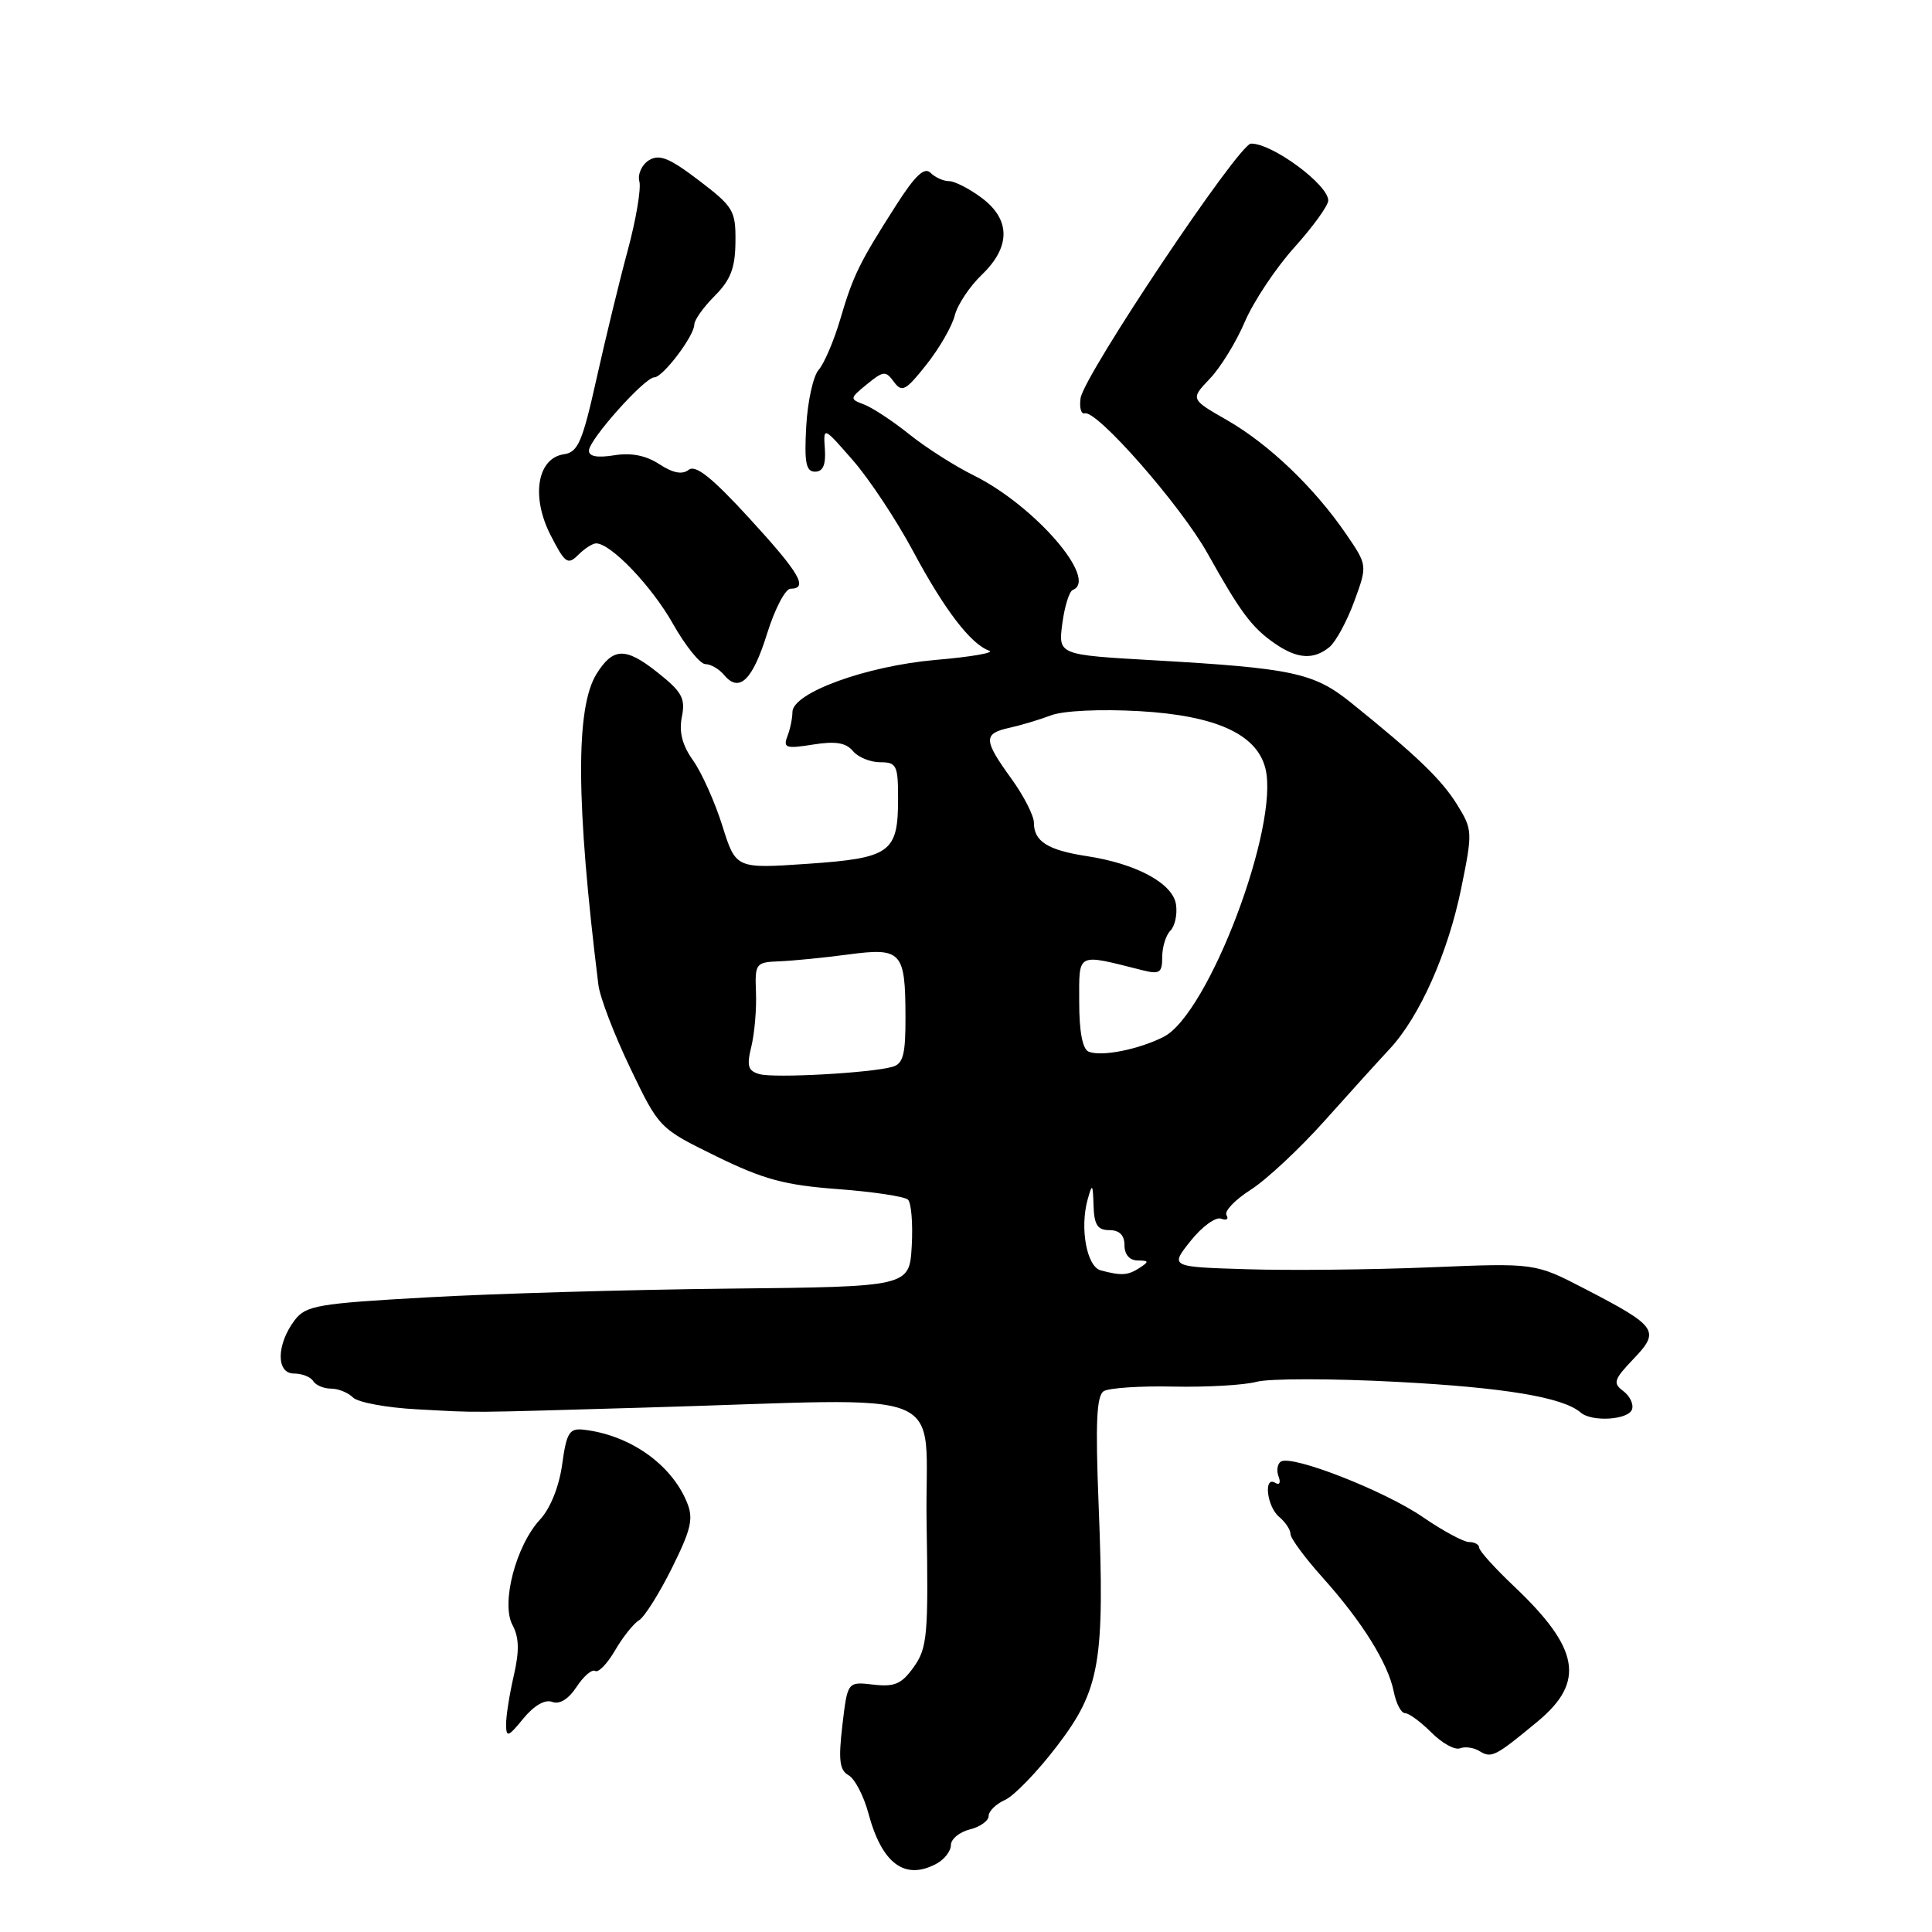 <?xml version="1.0" encoding="UTF-8" standalone="no"?>
<!DOCTYPE svg PUBLIC "-//W3C//DTD SVG 1.1//EN" "http://www.w3.org/Graphics/SVG/1.1/DTD/svg11.dtd" >
<svg xmlns="http://www.w3.org/2000/svg" xmlns:xlink="http://www.w3.org/1999/xlink" version="1.1" viewBox="0 0 256 256">
 <g >
 <path fill="currentColor"
d=" M 124.07 246.96 C 125.13 246.40 126.00 245.28 126.00 244.48 C 126.00 243.69 127.12 242.76 128.50 242.41 C 129.88 242.07 131.00 241.26 131.00 240.63 C 131.00 239.99 131.98 239.03 133.19 238.49 C 134.39 237.94 137.49 234.73 140.08 231.33 C 145.78 223.86 146.40 220.23 145.57 199.31 C 145.14 188.53 145.30 184.93 146.25 184.34 C 146.94 183.91 151.10 183.63 155.50 183.73 C 159.90 183.82 164.86 183.54 166.53 183.09 C 168.19 182.65 176.52 182.65 185.03 183.10 C 199.37 183.85 207.12 185.15 209.45 187.17 C 210.92 188.45 215.78 188.15 216.25 186.75 C 216.49 186.06 215.96 184.97 215.09 184.32 C 213.68 183.28 213.84 182.79 216.45 180.06 C 220.02 176.33 219.62 175.76 209.95 170.75 C 203.39 167.35 203.39 167.35 189.45 167.93 C 181.78 168.24 170.89 168.36 165.26 168.18 C 155.02 167.87 155.02 167.87 157.76 164.43 C 159.27 162.53 161.09 161.21 161.80 161.48 C 162.52 161.75 162.84 161.55 162.52 161.02 C 162.19 160.50 163.63 158.99 165.71 157.66 C 167.80 156.33 172.20 152.22 175.50 148.53 C 178.80 144.83 182.69 140.54 184.14 138.99 C 188.10 134.74 191.87 126.28 193.62 117.70 C 195.14 110.23 195.13 109.94 193.07 106.61 C 191.01 103.28 187.69 100.09 178.98 93.08 C 174.09 89.15 171.27 88.54 152.86 87.49 C 140.22 86.77 140.22 86.77 140.76 82.64 C 141.06 80.36 141.68 78.35 142.15 78.17 C 145.60 76.81 137.09 66.98 129.00 62.98 C 126.53 61.76 122.70 59.32 120.50 57.56 C 118.30 55.79 115.60 54.02 114.50 53.60 C 112.56 52.87 112.57 52.80 114.88 50.91 C 117.06 49.13 117.36 49.11 118.45 50.60 C 119.51 52.04 120.01 51.78 122.76 48.31 C 124.47 46.15 126.16 43.22 126.51 41.80 C 126.87 40.38 128.48 37.96 130.08 36.42 C 133.95 32.72 133.93 29.07 130.04 26.19 C 128.41 24.98 126.48 24.00 125.74 24.00 C 125.00 24.00 123.90 23.50 123.30 22.90 C 122.49 22.09 121.26 23.25 118.75 27.18 C 113.87 34.81 113.04 36.50 111.33 42.33 C 110.49 45.17 109.21 48.17 108.48 49.00 C 107.75 49.83 107.01 53.20 106.83 56.50 C 106.56 61.31 106.80 62.50 108.00 62.50 C 109.05 62.50 109.44 61.59 109.30 59.50 C 109.09 56.50 109.09 56.50 113.02 61.00 C 115.18 63.48 118.76 68.88 120.97 73.00 C 125.13 80.78 128.64 85.37 131.08 86.22 C 131.86 86.49 128.68 87.04 124.00 87.44 C 114.79 88.24 105.00 91.80 105.00 94.36 C 105.00 95.17 104.70 96.62 104.33 97.57 C 103.75 99.10 104.15 99.23 107.72 98.66 C 110.70 98.18 112.09 98.41 113.01 99.51 C 113.69 100.33 115.31 101.00 116.62 101.00 C 118.80 101.00 119.00 101.41 119.00 105.81 C 119.00 112.99 118.01 113.70 107.00 114.46 C 97.50 115.11 97.50 115.11 95.71 109.40 C 94.72 106.26 92.98 102.38 91.85 100.78 C 90.40 98.75 89.95 97.00 90.35 94.99 C 90.85 92.52 90.37 91.67 87.06 89.05 C 82.89 85.75 81.24 85.79 79.06 89.27 C 76.24 93.75 76.31 106.38 79.29 130.50 C 79.49 132.15 81.39 137.10 83.50 141.50 C 87.34 149.50 87.34 149.50 94.92 153.22 C 101.17 156.28 103.99 157.04 111.00 157.56 C 115.67 157.91 119.86 158.54 120.31 158.96 C 120.75 159.37 120.98 162.14 120.81 165.11 C 120.50 170.50 120.50 170.50 96.50 170.75 C 83.30 170.89 65.34 171.41 56.58 171.91 C 42.05 172.72 40.52 172.99 39.04 174.94 C 36.62 178.15 36.57 182.00 38.95 182.00 C 40.01 182.00 41.16 182.45 41.50 183.00 C 41.84 183.55 42.90 184.00 43.86 184.00 C 44.82 184.00 46.13 184.53 46.78 185.18 C 47.42 185.82 51.22 186.53 55.23 186.74 C 63.86 187.20 60.87 187.22 85.50 186.51 C 127.32 185.31 122.46 183.32 122.78 201.85 C 123.03 216.65 122.87 218.37 121.09 220.87 C 119.48 223.14 118.55 223.55 115.72 223.22 C 112.30 222.82 112.30 222.82 111.62 228.60 C 111.08 233.21 111.24 234.56 112.44 235.23 C 113.26 235.69 114.45 237.96 115.07 240.28 C 116.86 246.95 119.89 249.20 124.07 246.96 Z  M 203.75 228.10 C 210.09 222.84 209.31 218.42 200.58 210.16 C 198.06 207.77 196.00 205.49 196.00 205.08 C 196.00 204.67 195.40 204.33 194.67 204.33 C 193.94 204.33 191.18 202.84 188.53 201.02 C 183.47 197.54 171.22 192.75 169.73 193.66 C 169.26 193.96 169.11 194.86 169.42 195.65 C 169.73 196.46 169.54 196.83 168.99 196.49 C 167.39 195.50 167.86 199.64 169.50 201.00 C 170.32 201.68 171.00 202.71 171.00 203.27 C 171.00 203.83 172.91 206.42 175.25 209.03 C 180.48 214.86 183.93 220.39 184.68 224.15 C 184.99 225.72 185.66 227.00 186.17 227.00 C 186.68 227.00 188.25 228.15 189.66 229.56 C 191.07 230.98 192.77 231.92 193.45 231.66 C 194.13 231.40 195.29 231.56 196.04 232.03 C 197.64 233.01 198.12 232.76 203.75 228.10 Z  M 73.17 225.51 C 74.14 225.88 75.33 225.15 76.40 223.52 C 77.33 222.10 78.44 221.15 78.86 221.41 C 79.29 221.68 80.47 220.45 81.49 218.70 C 82.51 216.94 83.94 215.14 84.67 214.70 C 85.40 214.26 87.36 211.14 89.04 207.76 C 91.60 202.60 91.92 201.21 91.01 199.03 C 88.92 193.98 83.43 190.14 77.33 189.44 C 75.44 189.23 75.07 189.83 74.49 194.04 C 74.09 196.96 72.93 199.86 71.58 201.32 C 68.36 204.79 66.36 212.44 67.91 215.33 C 68.79 216.97 68.83 218.75 68.08 222.03 C 67.51 224.49 67.05 227.40 67.06 228.50 C 67.07 230.27 67.33 230.18 69.35 227.71 C 70.77 225.98 72.22 225.15 73.17 225.51 Z  M 101.65 83.94 C 102.67 80.68 104.06 78.01 104.75 78.01 C 107.16 77.99 105.95 75.93 99.25 68.63 C 94.35 63.28 92.16 61.54 91.26 62.25 C 90.41 62.92 89.17 62.69 87.37 61.51 C 85.60 60.35 83.64 59.96 81.37 60.33 C 79.12 60.69 78.01 60.48 78.04 59.69 C 78.09 58.21 85.43 50.00 86.70 50.00 C 87.83 50.00 92.00 44.50 92.00 43.00 C 92.00 42.40 93.22 40.69 94.70 39.21 C 96.80 37.10 97.42 35.52 97.45 32.07 C 97.50 27.91 97.19 27.40 92.60 23.90 C 88.67 20.91 87.36 20.39 85.98 21.24 C 85.04 21.83 84.47 23.09 84.72 24.04 C 84.97 24.99 84.28 29.08 83.19 33.13 C 82.09 37.18 80.23 44.86 79.04 50.19 C 77.18 58.54 76.59 59.92 74.73 60.19 C 71.19 60.70 70.34 65.78 72.94 70.88 C 74.86 74.64 75.23 74.91 76.61 73.53 C 77.45 72.69 78.53 72.00 78.99 72.00 C 80.94 72.00 86.36 77.67 89.17 82.66 C 90.83 85.60 92.77 88.00 93.47 88.00 C 94.18 88.00 95.29 88.65 95.95 89.44 C 97.95 91.85 99.72 90.15 101.65 83.94 Z  M 176.15 85.75 C 176.99 85.06 178.47 82.34 179.44 79.70 C 181.20 74.90 181.20 74.90 178.35 70.74 C 174.16 64.62 168.15 58.87 162.62 55.69 C 157.73 52.89 157.73 52.89 160.30 50.19 C 161.72 48.71 163.81 45.31 164.95 42.63 C 166.10 39.95 169.05 35.51 171.52 32.77 C 173.98 30.03 176.00 27.24 176.00 26.57 C 176.00 24.46 168.55 18.97 165.76 19.03 C 164.14 19.06 143.60 49.75 143.18 52.77 C 143.01 54.02 143.25 54.92 143.73 54.77 C 145.31 54.27 156.45 66.97 160.00 73.32 C 164.40 81.19 165.88 83.17 168.97 85.30 C 171.91 87.32 174.06 87.45 176.15 85.75 Z  M 145.85 168.33 C 144.00 167.84 143.06 162.74 144.12 158.93 C 144.73 156.75 144.81 156.83 144.90 159.75 C 144.98 162.30 145.43 163.00 147.00 163.00 C 148.33 163.00 149.00 163.67 149.00 165.00 C 149.00 166.23 149.67 167.01 150.75 167.02 C 152.25 167.03 152.28 167.17 151.00 168.00 C 149.44 169.01 148.61 169.06 145.85 168.33 Z  M 100.64 142.33 C 99.11 141.90 98.92 141.26 99.56 138.66 C 99.98 136.92 100.26 133.70 100.17 131.50 C 100.02 127.65 100.14 127.50 103.26 127.38 C 105.04 127.31 109.13 126.91 112.35 126.48 C 119.46 125.53 119.96 126.07 119.98 134.68 C 120.00 139.72 119.68 140.96 118.25 141.36 C 115.35 142.18 102.63 142.88 100.64 142.33 Z  M 144.25 139.35 C 143.44 139.02 143.00 136.68 143.00 132.79 C 143.00 126.11 142.54 126.34 151.38 128.56 C 153.66 129.13 154.00 128.91 154.00 126.81 C 154.00 125.48 154.49 123.91 155.08 123.32 C 155.68 122.72 156.02 121.17 155.83 119.87 C 155.44 117.07 150.62 114.45 144.00 113.44 C 138.84 112.65 137.00 111.49 137.00 109.03 C 137.00 108.08 135.65 105.44 134.00 103.16 C 130.30 98.05 130.27 97.20 133.75 96.44 C 135.26 96.11 137.75 95.36 139.29 94.78 C 140.90 94.17 145.82 93.94 150.96 94.23 C 161.09 94.81 166.53 97.27 167.67 101.81 C 169.58 109.41 160.13 134.35 154.20 137.38 C 150.90 139.06 145.94 140.05 144.25 139.35 Z "/>
</g>
</svg>